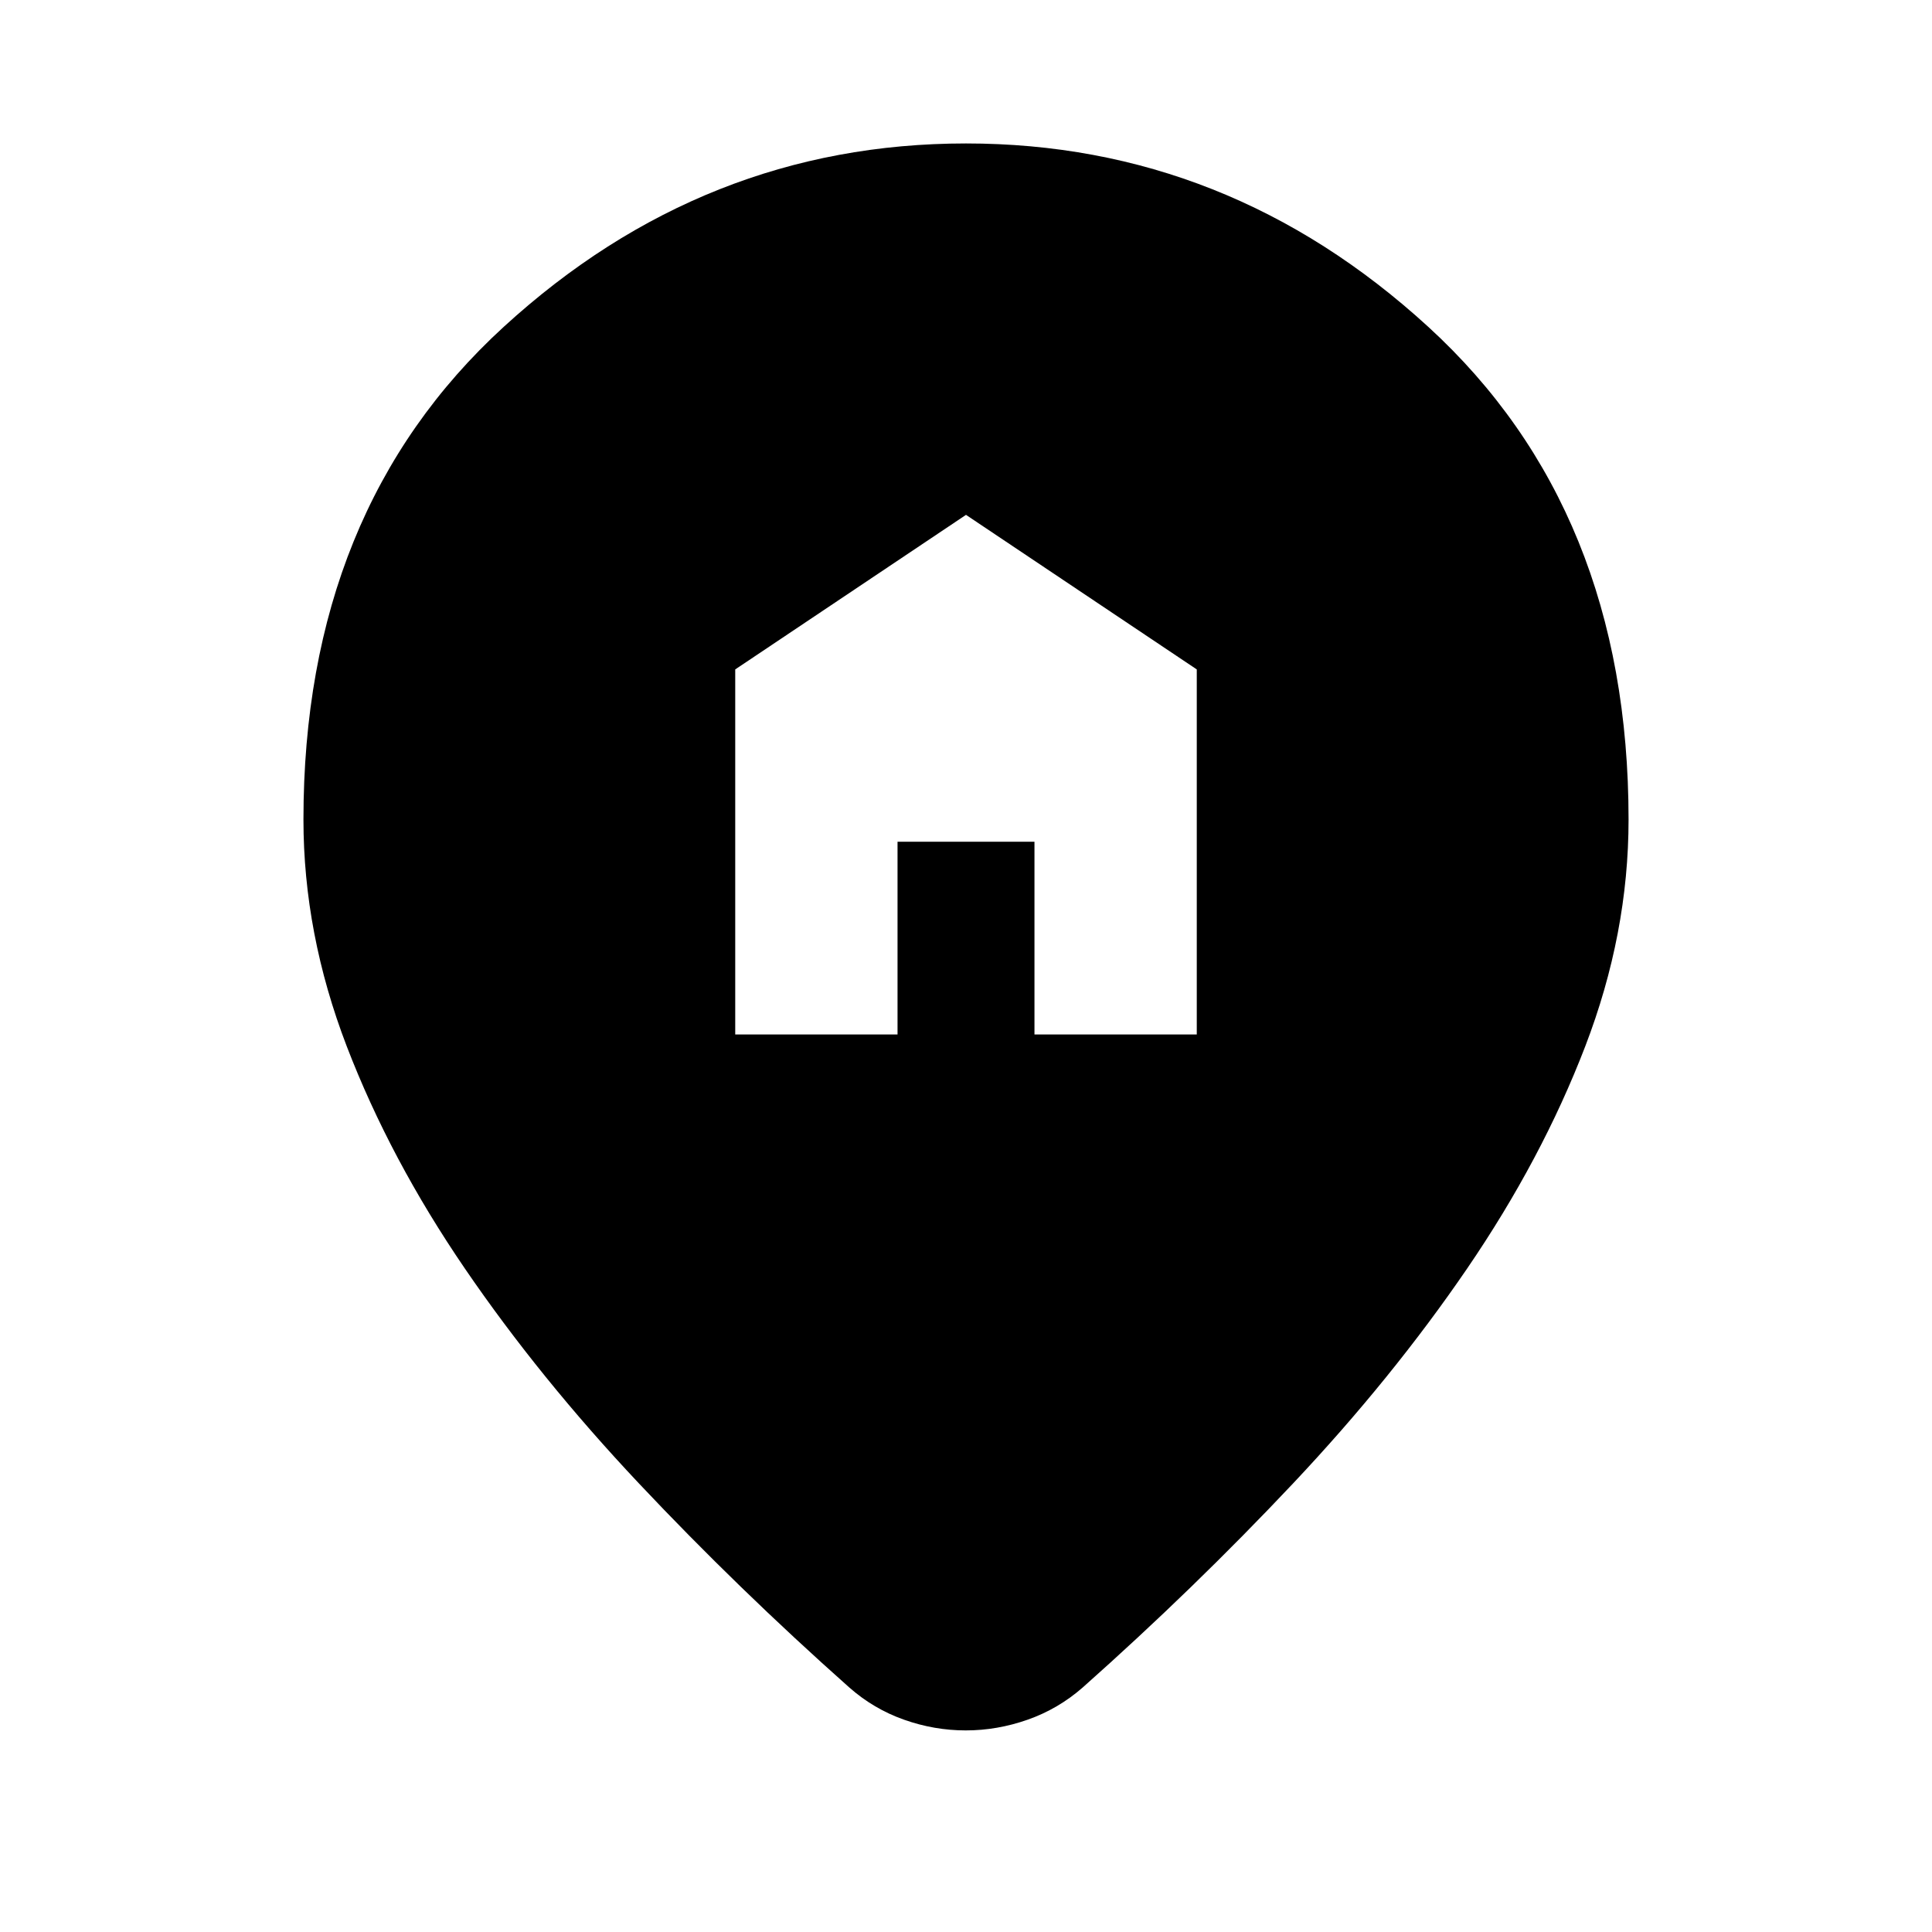 <svg xmlns="http://www.w3.org/2000/svg" height="24" viewBox="0 -960 960 960" width="24"><path d="M365.33-445.98h80.65v-95.78h68.04v95.78h80.65v-181.39L480-704.17l-114.67 76.8v181.39Zm114.54 345.81q-15.63 0-30.66-5.32-15.03-5.31-27.12-15.94-55.39-49.2-104.66-101.52-49.26-52.31-86.42-106.69-37.16-54.38-58.7-110.42-21.53-56.05-21.53-112.7 0-153.76 99.55-244.86 99.54-91.1 229.67-91.1t229.67 91.1q99.55 91.1 99.55 244.86 0 56.65-21.53 112.7-21.54 56.04-58.7 110.42-37.16 54.38-86.42 106.69-49.27 52.32-104.66 101.52-12.17 10.63-27.29 15.94-15.13 5.32-30.75 5.32Z"/></svg>